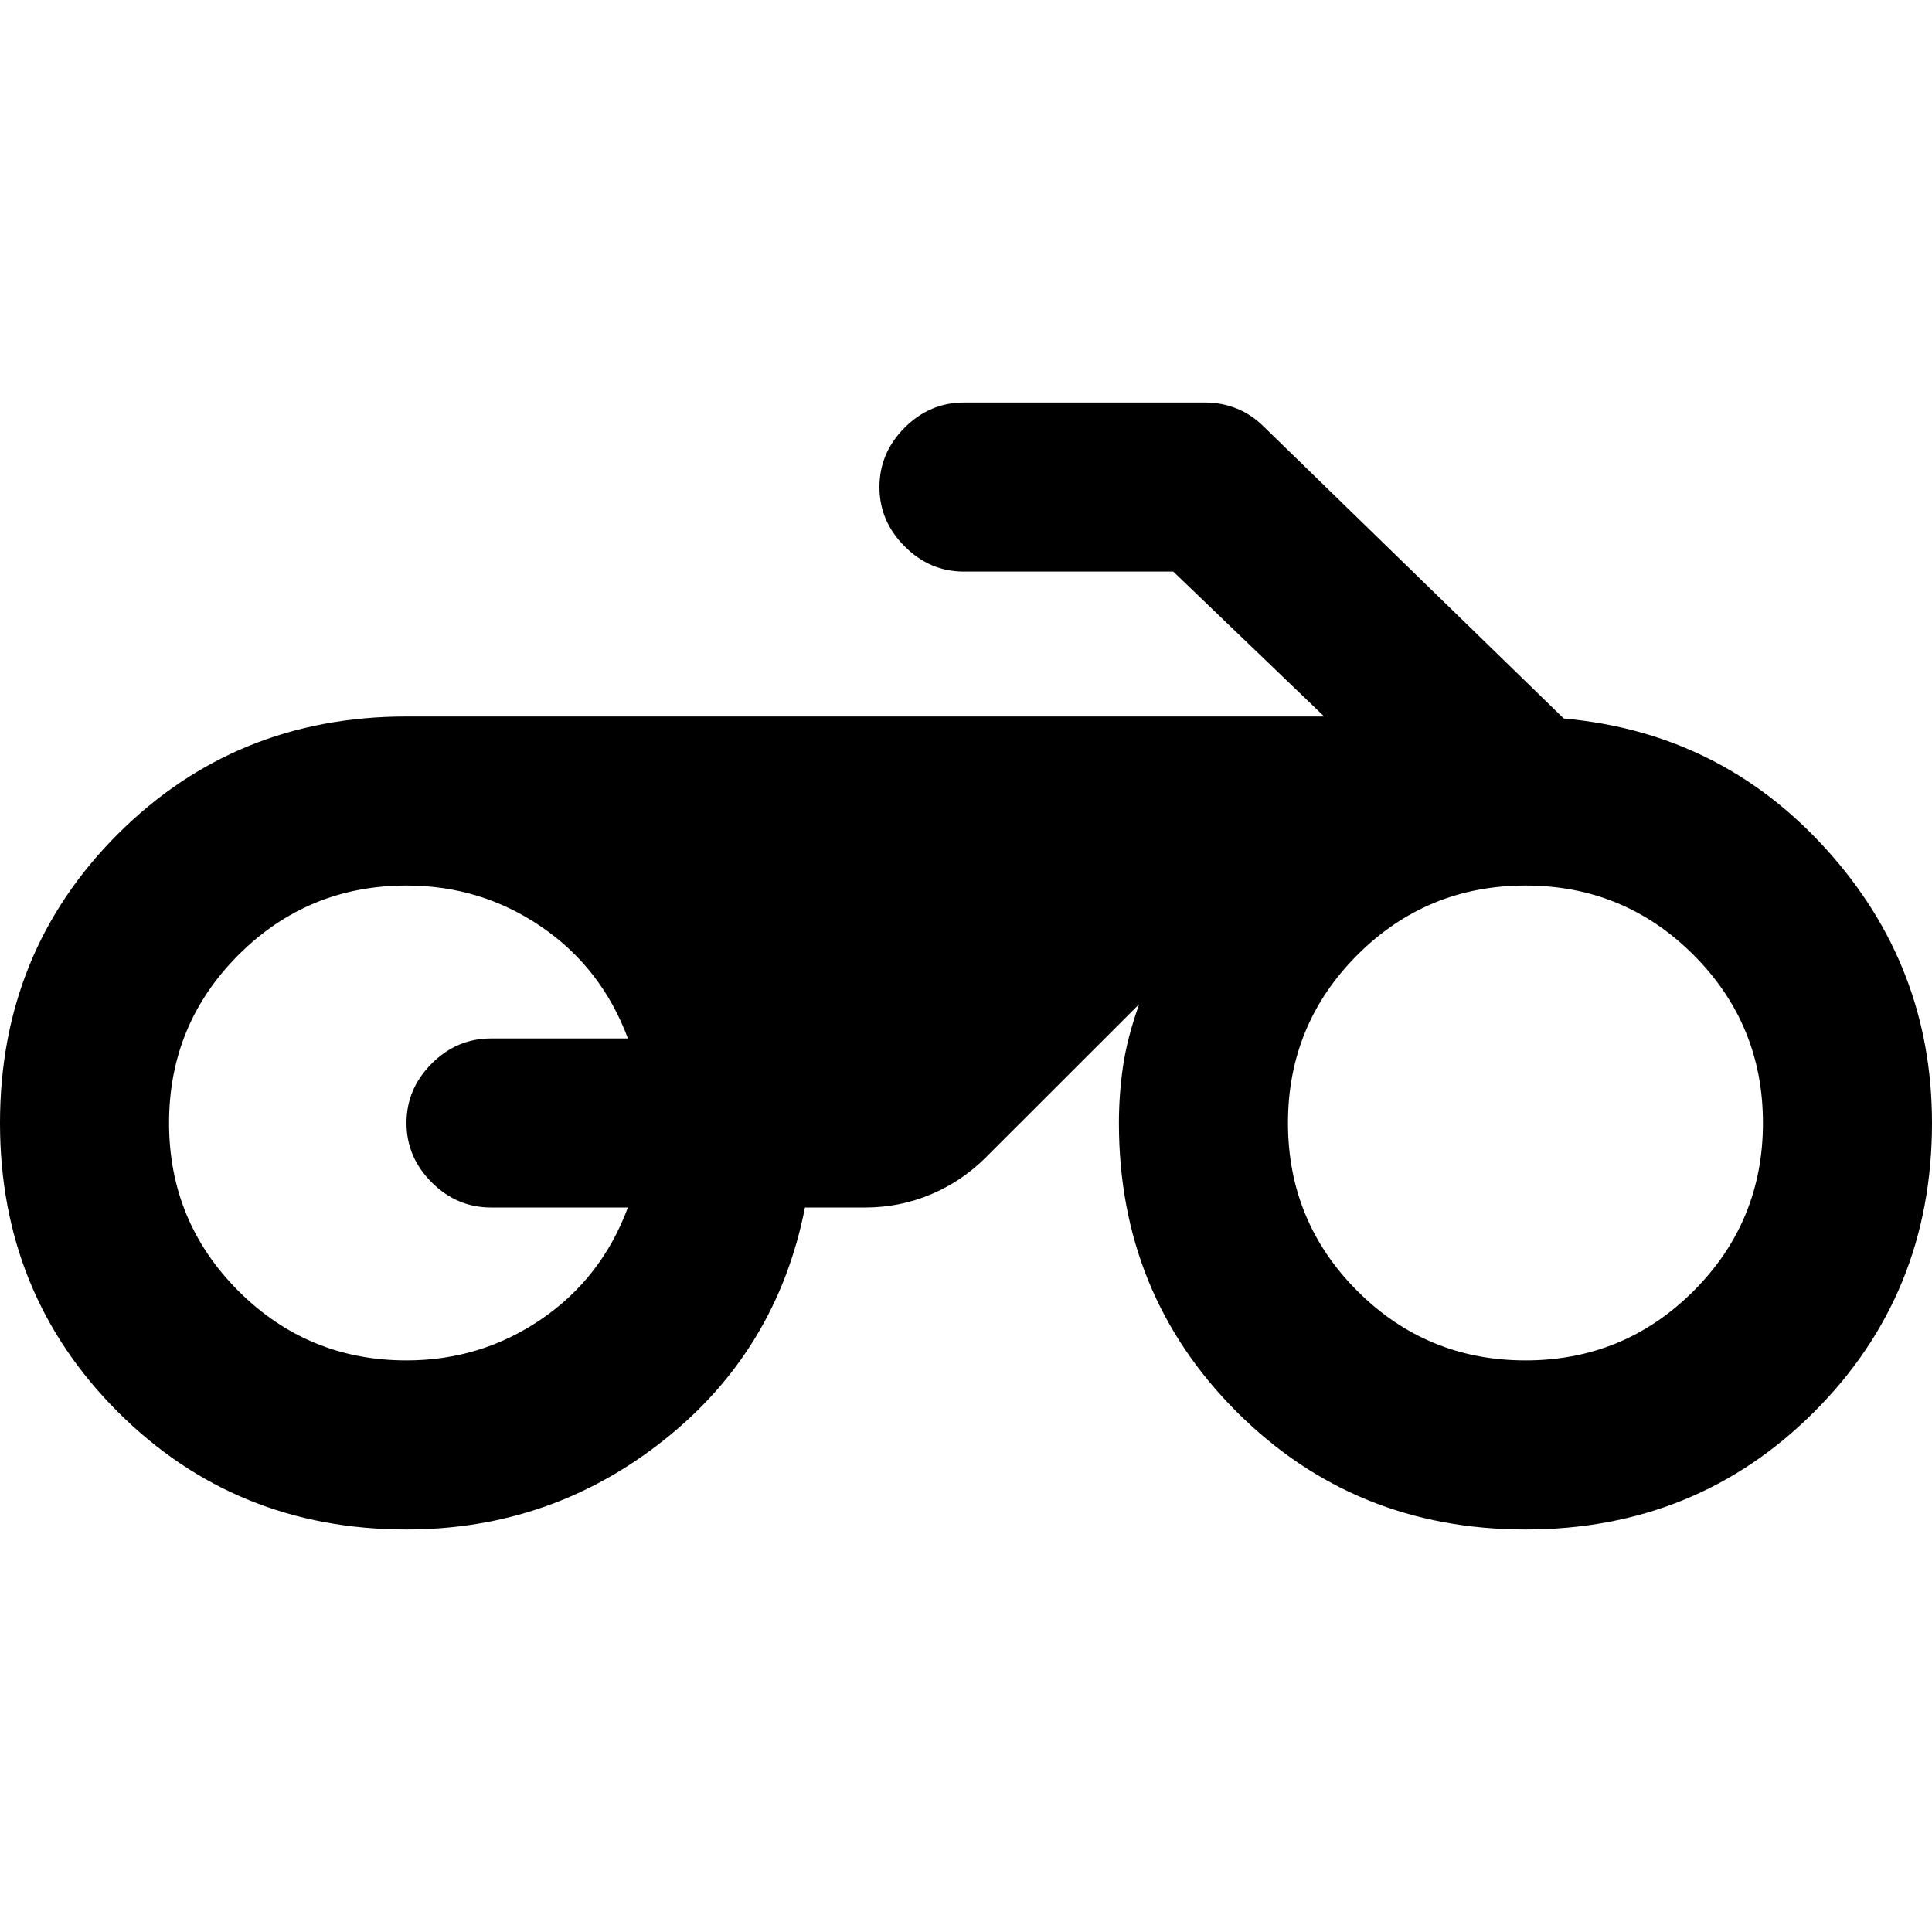 <svg xmlns="http://www.w3.org/2000/svg" height="20" width="20"><path d="M4.208 15.833q-1.77 0-2.989-1.218Q0 13.396 0 11.625q0-1.771 1.219-2.99 1.219-1.218 2.989-1.218h9.5l-1.562-1.5H9.979q-.354 0-.614-.261-.261-.26-.261-.614t.261-.615q.26-.26.614-.26h2.5q.167 0 .323.062.156.063.281.188l3.105 3.021q1.624.145 2.718 1.354Q20 10 20 11.625q0 1.771-1.219 2.99-1.219 1.218-2.989 1.218-1.771 0-2.99-1.218-1.219-1.219-1.219-2.99 0-.292.042-.583.042-.292.167-.646l-1.584 1.583q-.25.25-.573.386-.323.135-.677.135h-.625q-.291 1.479-1.458 2.406t-2.667.927Zm11.584-1.75q1.02 0 1.739-.718.719-.719.719-1.74t-.719-1.74q-.719-.718-1.739-.718-1.021 0-1.74.718-.719.719-.719 1.74t.719 1.74q.719.718 1.74.718Zm-11.584 0q.771 0 1.396-.427.625-.427.896-1.156H5.083q-.354 0-.614-.26-.261-.261-.261-.615t.261-.615q.26-.26.614-.26H6.5q-.271-.729-.896-1.156-.625-.427-1.396-.427-1.02 0-1.739.718-.719.719-.719 1.74t.719 1.74q.719.718 1.739.718Z"/></svg>